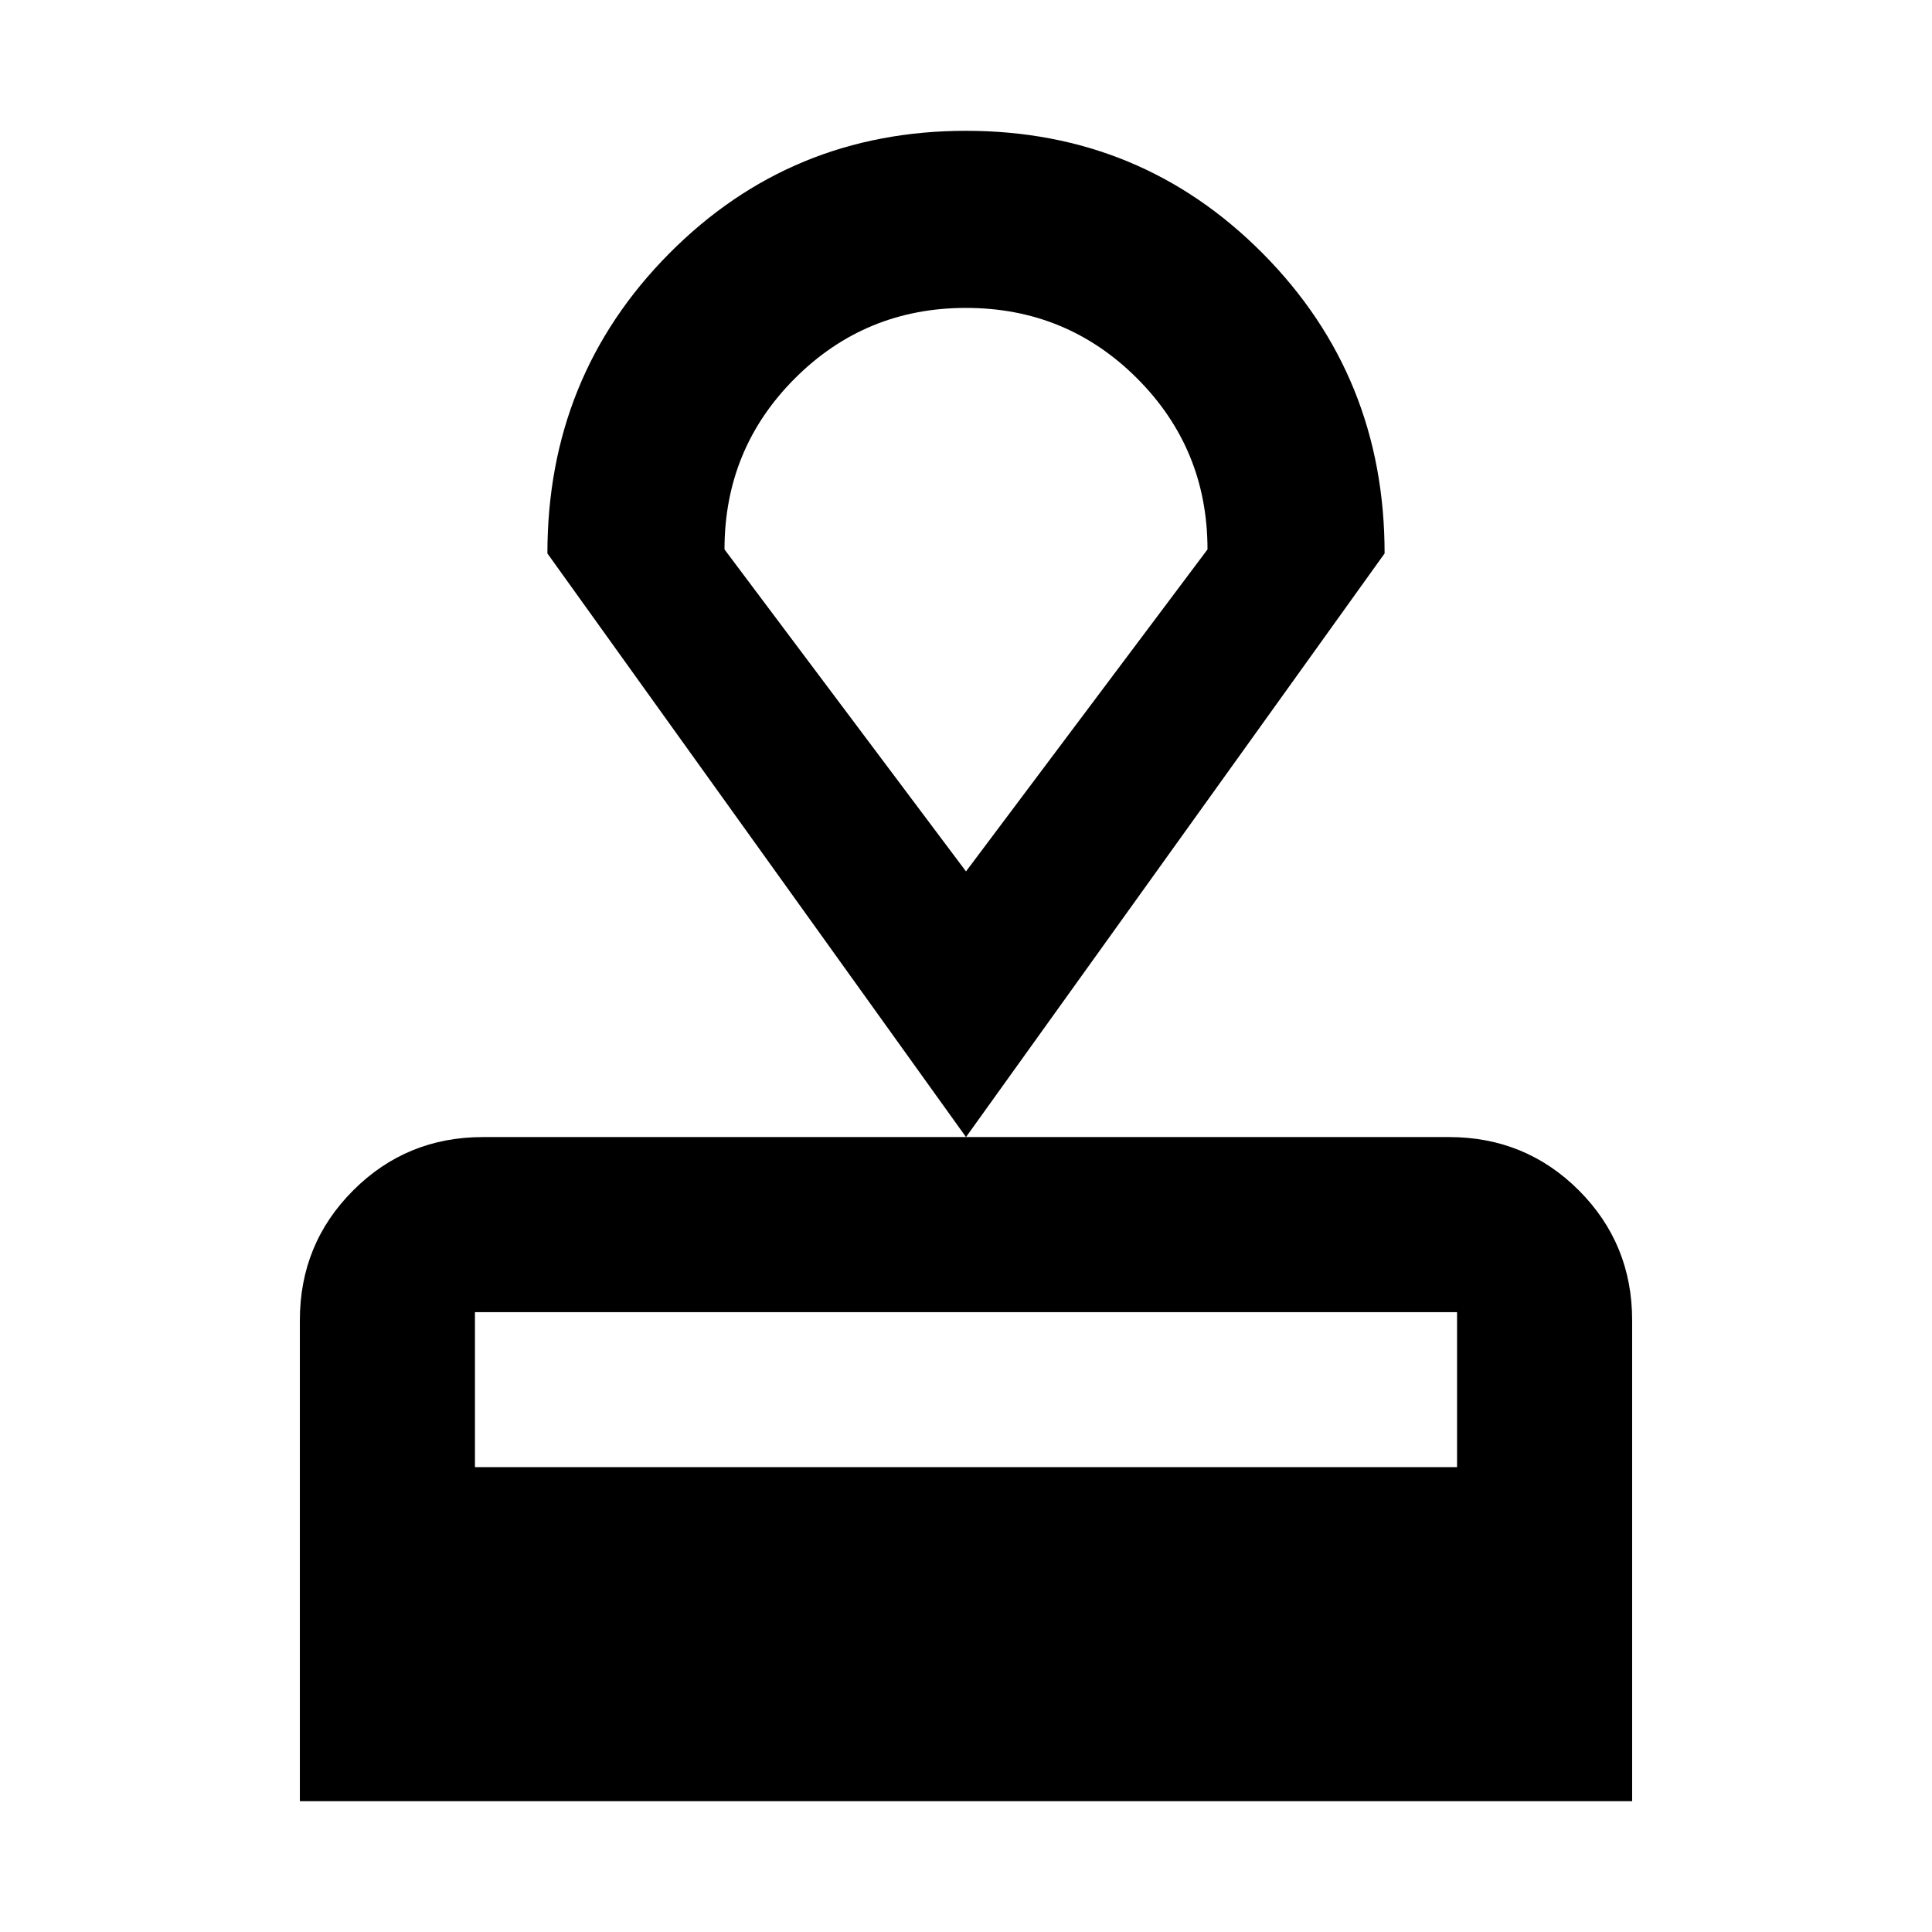 <svg xmlns="http://www.w3.org/2000/svg" height="24" width="24"><path d="M3.725 22.375V16.4Q3.725 15.45 4.388 14.787Q5.05 14.125 6 14.125H18Q18.95 14.125 19.613 14.787Q20.275 15.45 20.275 16.4V22.375ZM5.9 18.225H18.1V16.3Q18.1 16.3 18.1 16.3Q18.1 16.3 18.1 16.3H5.9Q5.9 16.3 5.9 16.3Q5.9 16.3 5.9 16.3ZM12 14.125 6.8 6.875Q6.8 4.675 8.312 3.15Q9.825 1.625 12 1.625Q14.175 1.625 15.688 3.15Q17.2 4.675 17.2 6.875ZM12 10.825Q12 10.825 12 10.825Q12 10.825 12 10.825Q12 10.825 12 10.825Q12 10.825 12 10.825ZM12 10.825 15 6.825Q15 5.575 14.125 4.7Q13.25 3.825 12 3.825Q10.75 3.825 9.875 4.7Q9 5.575 9 6.825Z"/></svg>